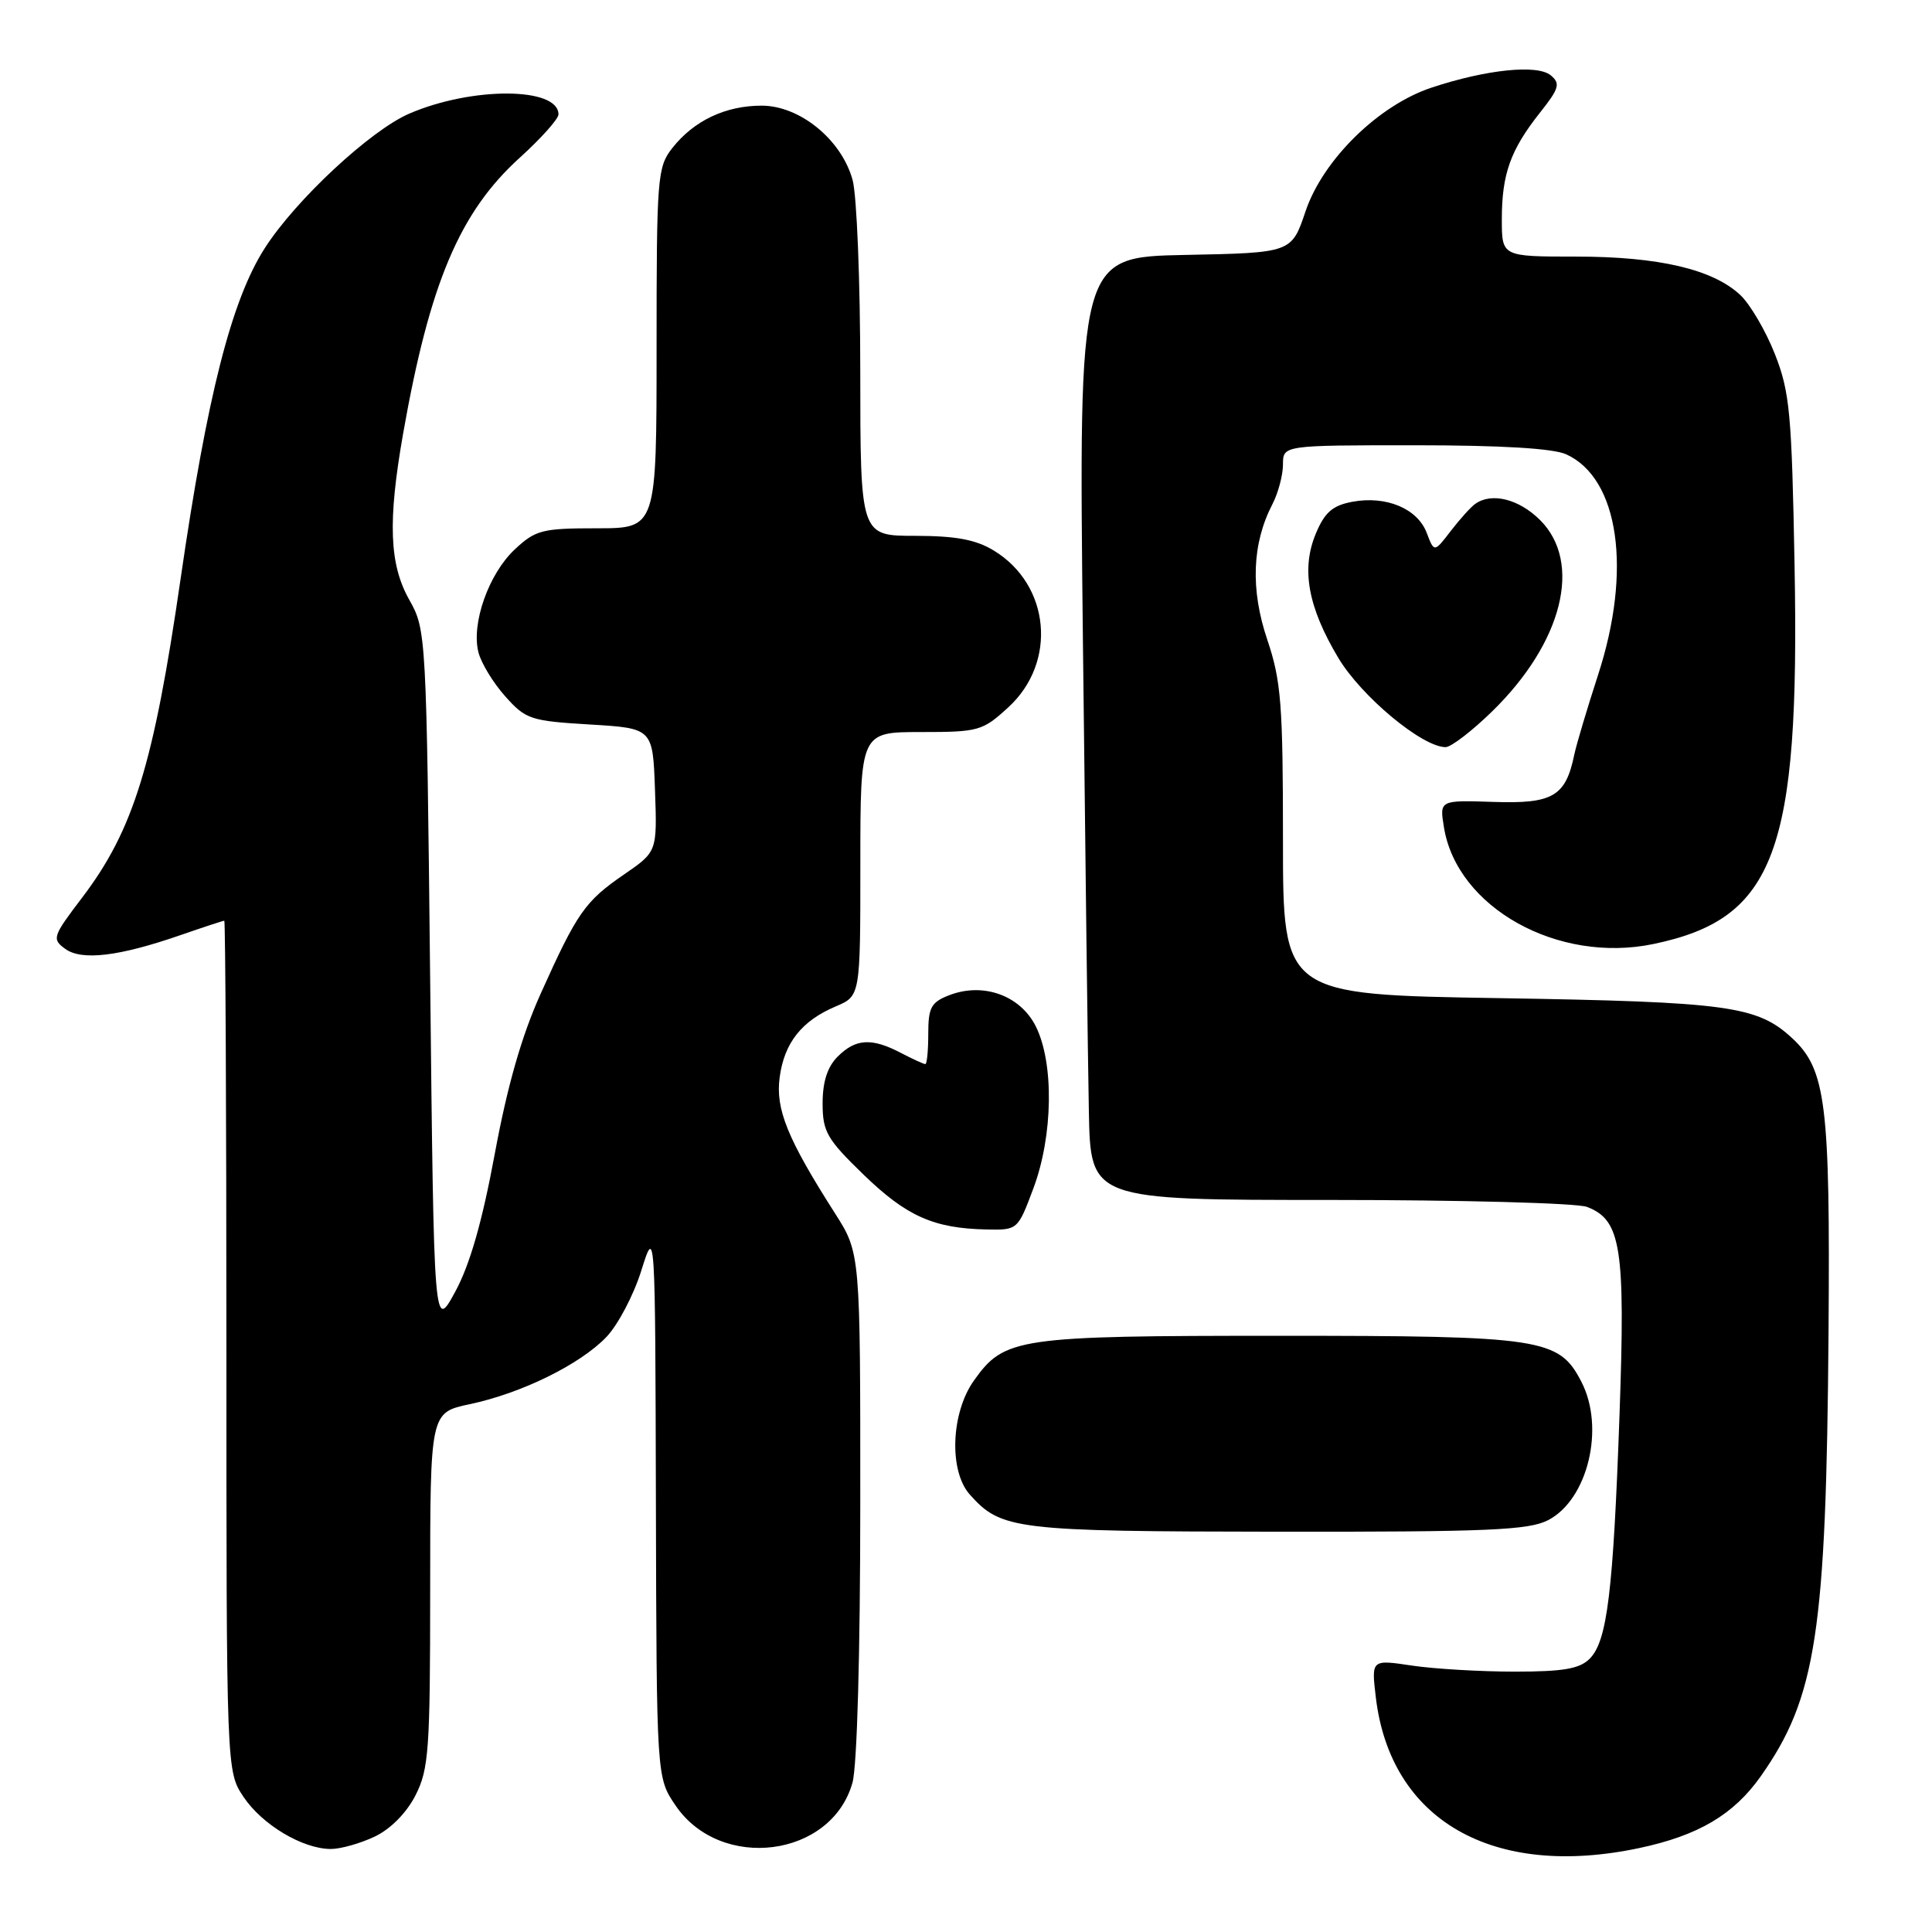 <?xml version="1.0" encoding="UTF-8" standalone="no"?>
<!DOCTYPE svg PUBLIC "-//W3C//DTD SVG 1.1//EN" "http://www.w3.org/Graphics/SVG/1.1/DTD/svg11.dtd" >
<svg xmlns="http://www.w3.org/2000/svg" xmlns:xlink="http://www.w3.org/1999/xlink" version="1.1" viewBox="0 0 256 256">
 <g >
 <path fill="currentColor"
d=" M 217.20 244.88 C 225.04 243.22 229.72 240.45 233.30 235.38 C 240.67 224.92 241.99 216.27 242.29 176.50 C 242.52 146.27 241.95 141.72 237.48 137.57 C 232.85 133.28 229.01 132.76 198.75 132.26 C 170.00 131.80 170.00 131.80 170.00 111.37 C 170.00 93.31 169.76 90.22 167.92 84.76 C 165.67 78.09 165.90 72.02 168.60 66.81 C 169.37 65.32 170.00 62.95 170.00 61.55 C 170.00 59.00 170.00 59.00 187.45 59.00 C 198.87 59.00 205.81 59.41 207.53 60.20 C 214.53 63.38 216.28 75.58 211.73 89.50 C 210.30 93.90 208.89 98.62 208.60 100.00 C 207.46 105.52 205.76 106.52 197.95 106.26 C 190.74 106.02 190.74 106.02 191.33 109.62 C 193.05 120.26 206.42 127.72 219.07 125.09 C 235.20 121.74 238.49 112.94 237.79 75.00 C 237.42 54.76 237.16 51.94 235.18 46.91 C 233.97 43.84 231.91 40.33 230.61 39.10 C 226.97 35.68 219.79 34.00 208.84 34.00 C 199.00 34.00 199.00 34.00 199.00 29.07 C 199.00 23.07 200.14 19.88 204.02 14.97 C 206.61 11.71 206.79 11.07 205.48 9.98 C 203.71 8.51 196.97 9.20 189.72 11.60 C 182.66 13.93 175.30 21.16 172.99 28.00 C 171.14 33.50 171.14 33.50 157.04 33.78 C 142.93 34.06 142.93 34.06 143.49 84.78 C 143.80 112.67 144.15 140.79 144.28 147.25 C 144.50 159.00 144.50 159.00 176.18 159.00 C 193.61 159.00 208.95 159.41 210.28 159.92 C 214.80 161.64 215.38 165.28 214.60 187.33 C 213.76 210.97 212.97 217.46 210.64 219.79 C 209.31 221.13 207.13 221.50 200.72 221.50 C 196.20 221.50 190.07 221.14 187.10 220.70 C 181.71 219.89 181.71 219.89 182.30 224.88 C 184.23 241.21 197.81 248.99 217.20 244.88 Z  M 49.65 243.36 C 51.75 242.36 53.86 240.23 55.05 237.90 C 56.82 234.43 57.00 231.91 57.00 210.62 C 57.00 187.17 57.00 187.17 62.25 186.06 C 69.11 184.61 76.86 180.80 80.35 177.16 C 81.88 175.56 83.96 171.61 84.97 168.38 C 86.82 162.50 86.82 162.50 86.91 199.02 C 87.00 235.54 87.00 235.54 89.51 239.23 C 95.49 248.03 110.20 246.13 112.96 236.20 C 113.57 234.01 113.99 218.96 113.99 199.27 C 114.00 166.04 114.00 166.04 110.64 160.77 C 104.34 150.90 102.74 146.96 103.31 142.75 C 103.92 138.18 106.23 135.26 110.75 133.35 C 114.00 131.97 114.00 131.97 114.00 114.49 C 114.00 97.00 114.00 97.00 122.01 97.00 C 129.68 97.00 130.19 96.86 133.61 93.72 C 140.11 87.76 139.16 77.51 131.70 72.96 C 129.31 71.50 126.68 71.01 121.25 71.00 C 114.00 71.00 114.00 71.00 113.99 49.25 C 113.99 37.29 113.53 25.85 112.97 23.83 C 111.49 18.49 105.98 14.00 100.92 14.00 C 96.13 14.00 91.94 15.99 89.09 19.61 C 87.10 22.14 87.00 23.45 87.00 46.13 C 87.00 70.00 87.00 70.00 79.11 70.00 C 71.83 70.00 70.97 70.22 68.20 72.81 C 64.76 76.03 62.43 82.60 63.39 86.42 C 63.75 87.85 65.34 90.47 66.94 92.26 C 69.66 95.32 70.30 95.53 78.16 96.00 C 86.50 96.50 86.50 96.50 86.79 104.67 C 87.08 112.85 87.08 112.85 82.69 115.87 C 77.51 119.43 76.48 120.91 71.65 131.65 C 69.12 137.26 67.23 143.87 65.56 152.89 C 63.89 161.91 62.26 167.59 60.32 171.16 C 57.50 176.34 57.50 176.34 57.00 129.92 C 56.51 84.08 56.47 83.45 54.25 79.51 C 51.58 74.79 51.37 69.11 53.41 57.48 C 56.93 37.51 60.90 28.11 68.89 20.88 C 71.70 18.33 74.00 15.76 74.00 15.16 C 74.00 11.52 62.56 11.46 54.22 15.06 C 49.07 17.29 39.15 26.52 35.08 32.89 C 30.67 39.77 27.45 52.42 23.93 76.70 C 20.36 101.32 17.68 110.00 10.89 118.93 C 6.97 124.09 6.85 124.42 8.63 125.72 C 10.82 127.33 15.76 126.74 23.97 123.89 C 26.97 122.85 29.56 122.00 29.72 122.00 C 29.87 122.00 30.00 147.36 30.00 178.35 C 30.00 234.70 30.00 234.70 32.27 238.10 C 34.74 241.79 40.11 245.00 43.85 245.00 C 45.14 245.00 47.75 244.26 49.65 243.36 Z  M 205.13 201.43 C 210.40 198.71 212.70 189.18 209.54 183.09 C 206.57 177.33 204.38 177.00 169.57 177.00 C 134.75 177.00 133.10 177.24 129.05 182.93 C 126.00 187.22 125.72 194.91 128.50 198.03 C 132.66 202.70 134.48 202.92 169.30 202.96 C 197.17 202.99 202.55 202.76 205.13 201.43 Z  M 136.93 157.46 C 139.54 150.48 139.68 140.87 137.25 136.00 C 135.19 131.89 130.27 130.12 125.75 131.88 C 123.38 132.80 123.00 133.51 123.00 136.98 C 123.00 139.19 122.83 141.00 122.61 141.00 C 122.40 141.00 120.94 140.33 119.36 139.51 C 115.50 137.49 113.38 137.62 111.00 140.00 C 109.64 141.36 109.00 143.33 109.00 146.19 C 109.00 149.96 109.56 150.93 114.43 155.65 C 120.11 161.15 123.71 162.76 130.68 162.91 C 134.85 163.00 134.86 162.99 136.93 157.46 Z  M 197.73 94.25 C 207.06 85.14 209.71 74.56 204.08 68.92 C 201.27 66.12 197.65 65.21 195.47 66.77 C 194.90 67.17 193.44 68.79 192.23 70.36 C 190.04 73.22 190.04 73.22 189.04 70.59 C 187.81 67.38 183.66 65.65 179.18 66.49 C 176.57 66.98 175.53 67.89 174.36 70.69 C 172.39 75.39 173.30 80.42 177.33 87.17 C 180.38 92.28 188.46 99.00 191.55 99.00 C 192.27 99.00 195.06 96.86 197.73 94.25 Z "/>
</g>
</svg>